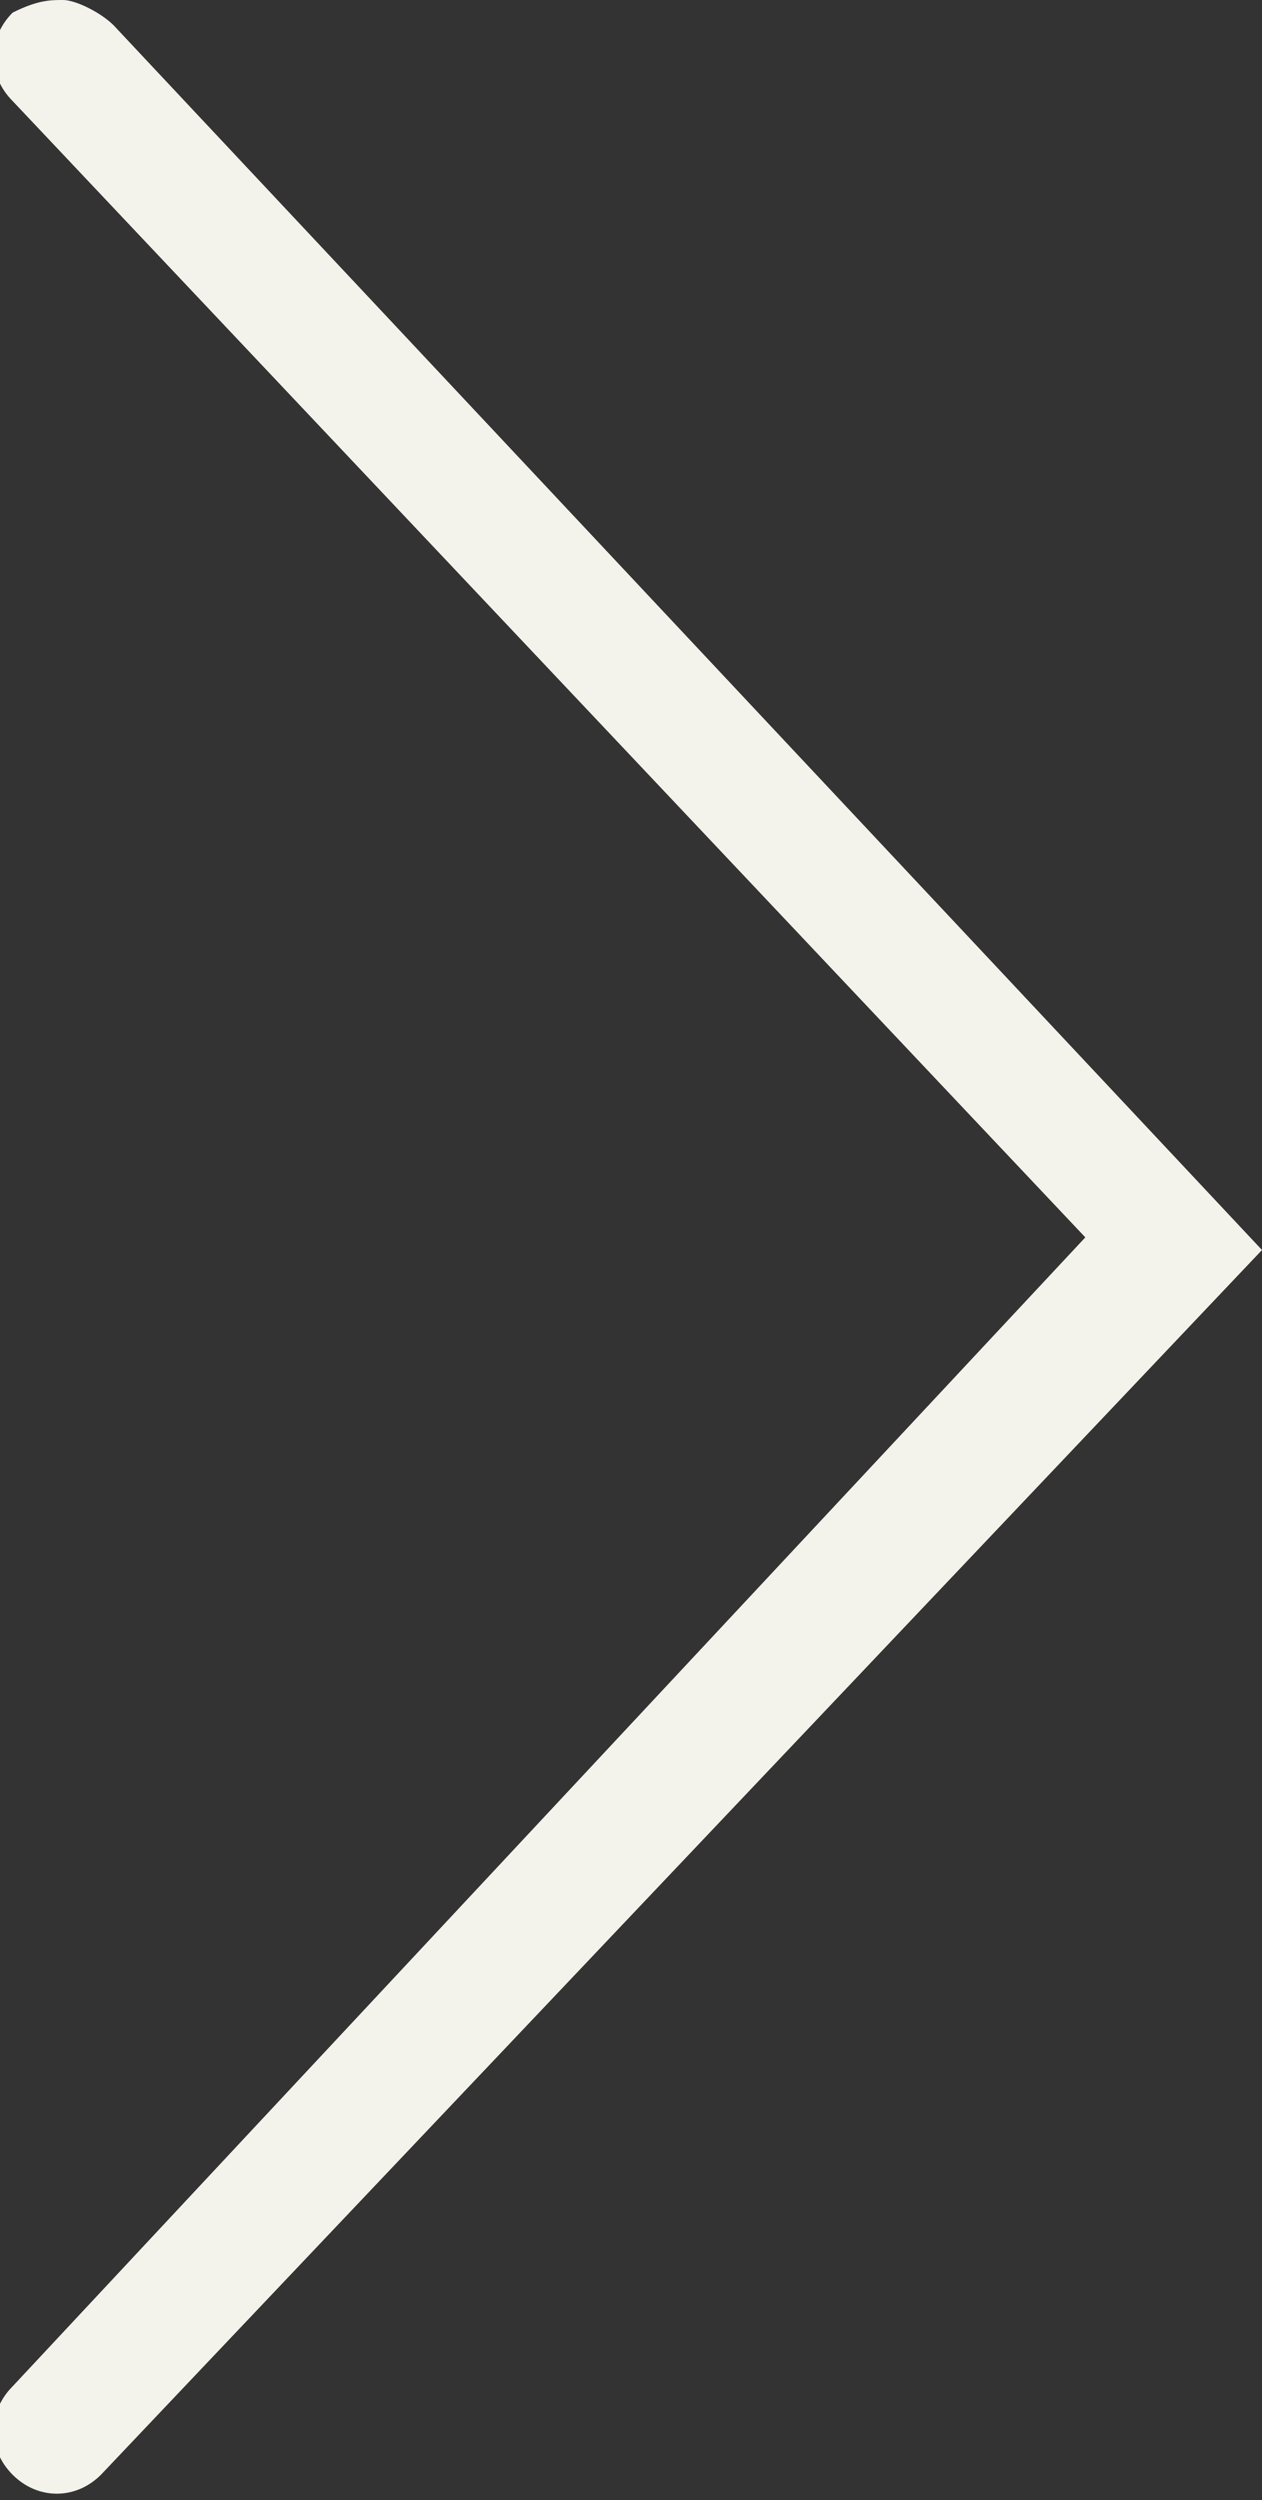 <?xml version="1.0" encoding="utf-8"?>
<!-- Generator: Adobe Illustrator 19.1.0, SVG Export Plug-In . SVG Version: 6.00 Build 0)  -->
<svg version="1.1" id="Layer_1" xmlns="http://www.w3.org/2000/svg" xmlns:xlink="http://www.w3.org/1999/xlink" x="0px" y="0px"
	 viewBox="0 0 10 19.8" style="fill: #f3f3eb;" xml:space="preserve">
<rect x="0" y="0" width="10" height="19.8" fill="#333333" stroke="none"/>
<path d="M0.5,0c0.1,0,0.3,0.1,0.4,0.2L10,9.9l-9.2,9.7c-0.2,0.2-0.5,0.2-0.7,0c-0.2-0.2-0.2-0.5,0-0.7l8.5-9.1L0.1,0.8
	c-0.2-0.2-0.2-0.5,0-0.7C0.3,0,0.4,0,0.5,0z"/>
</svg>
